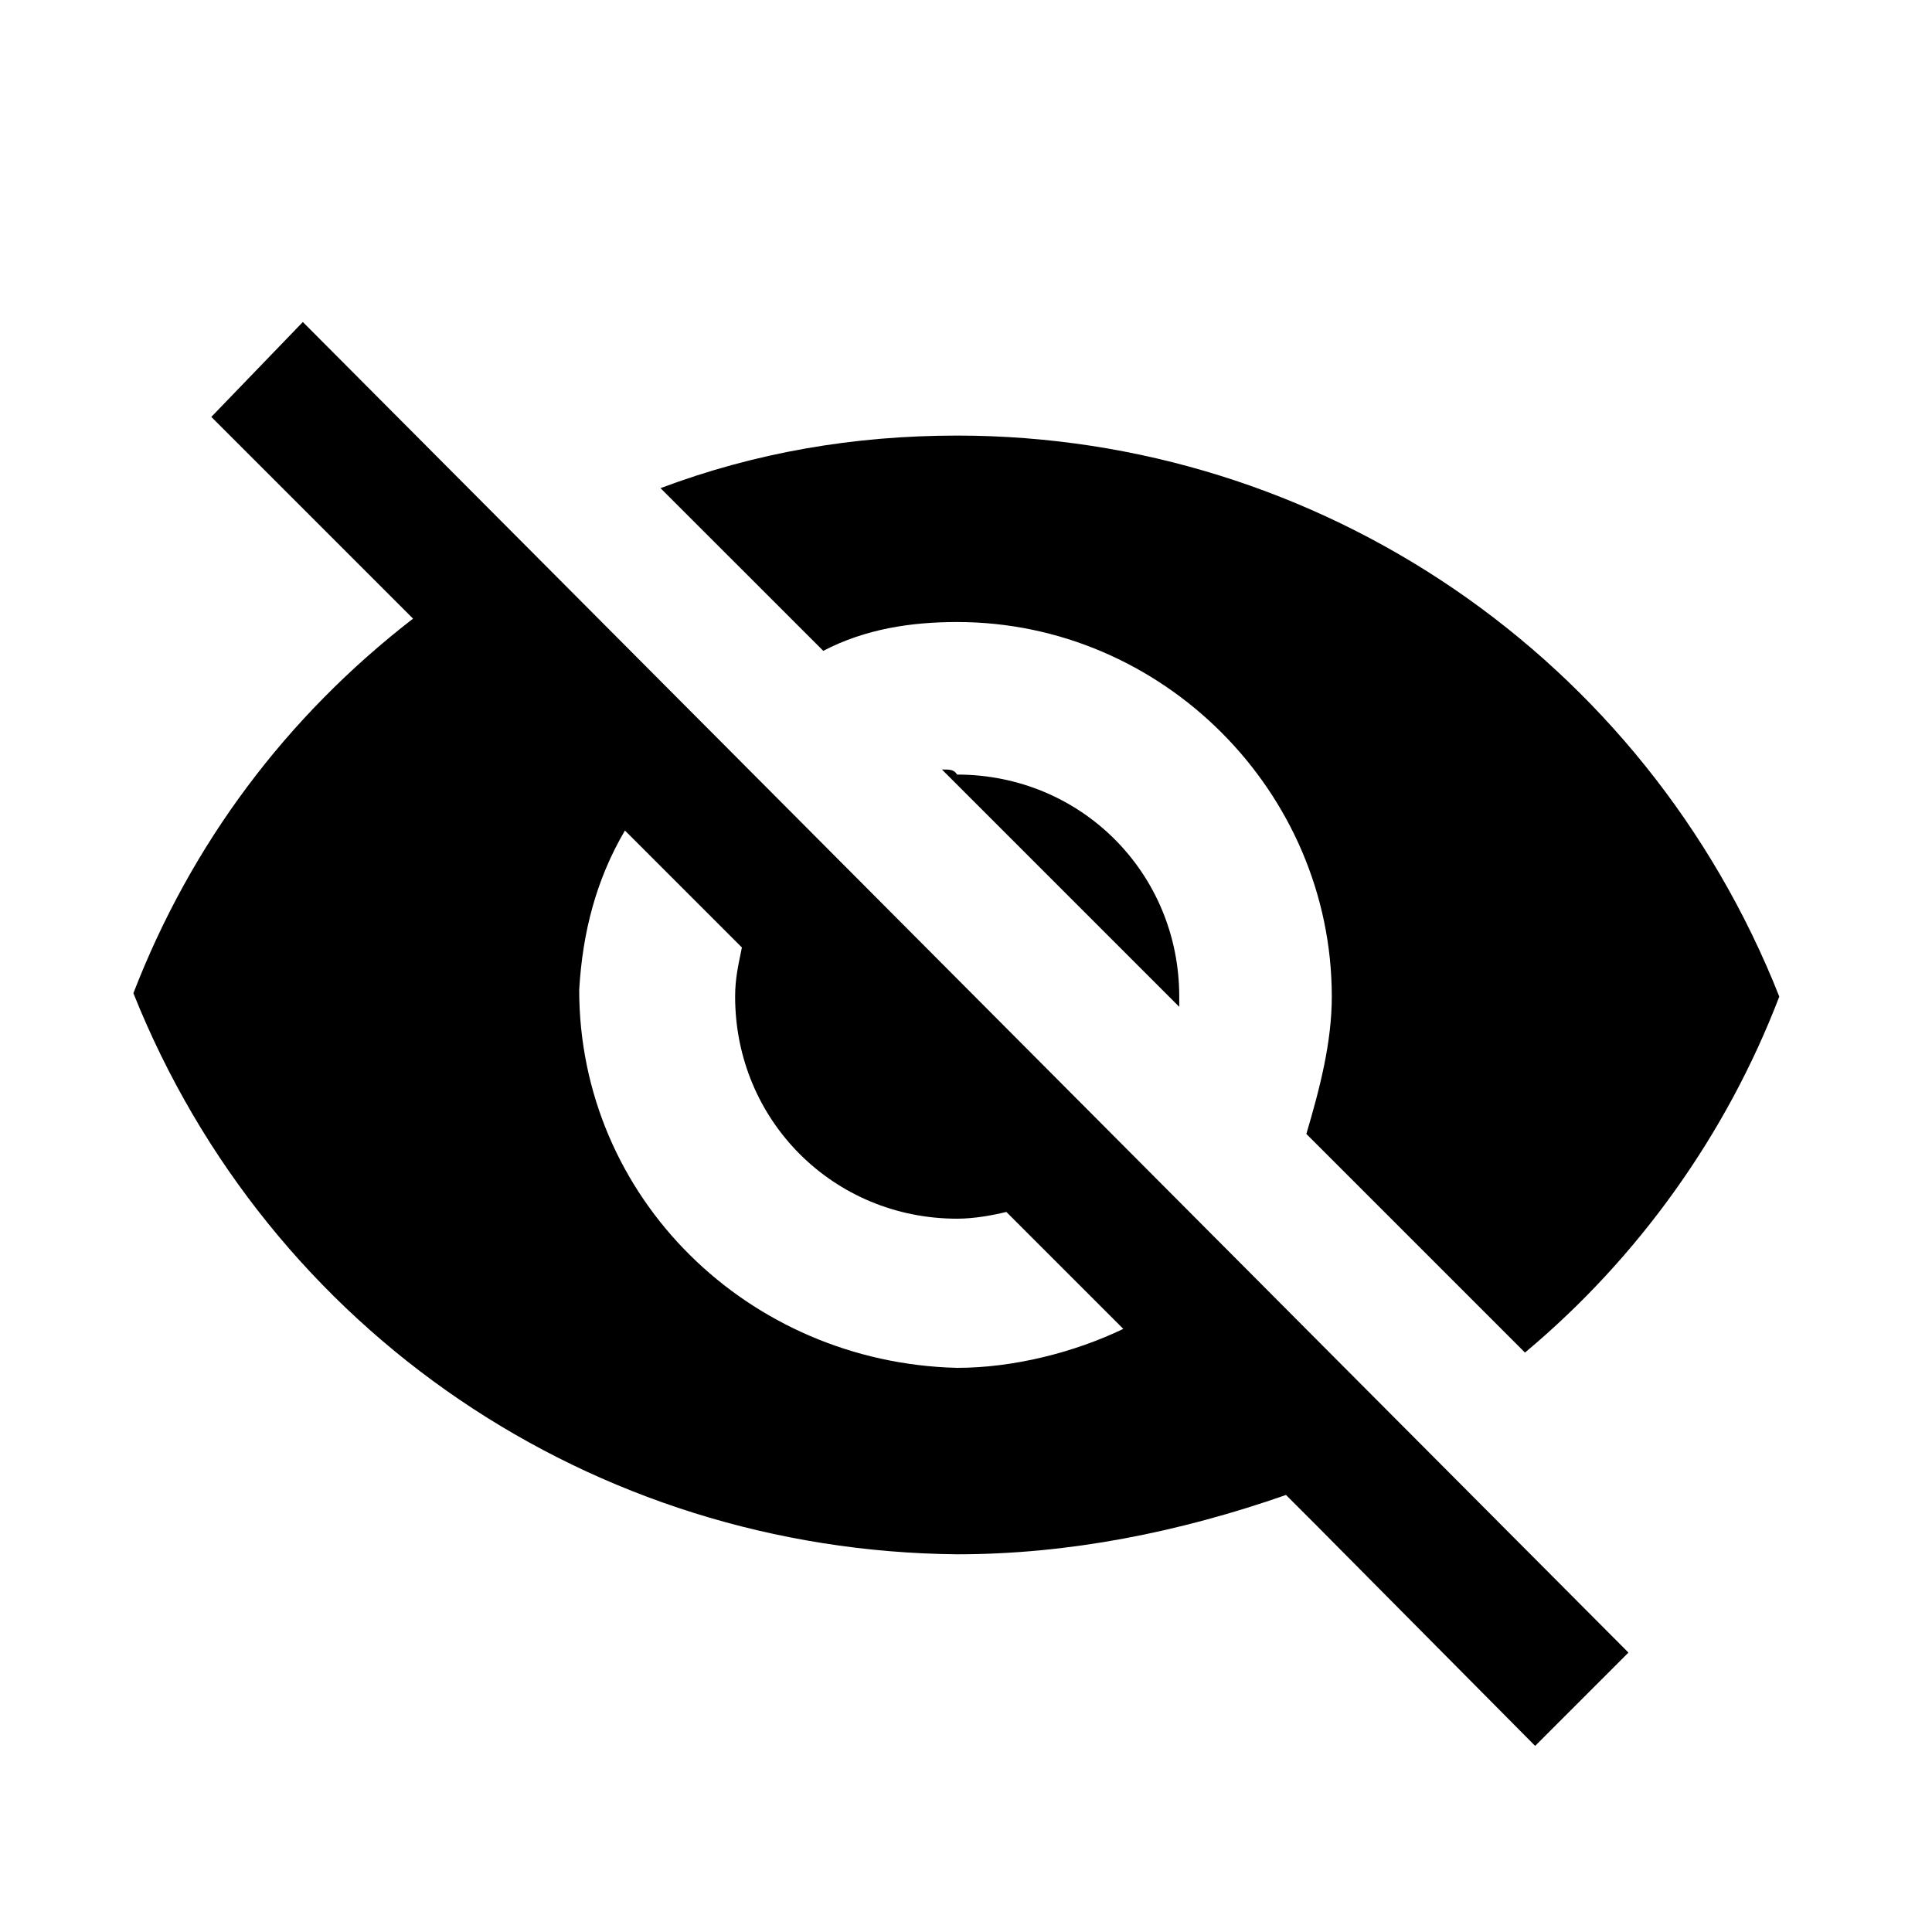 <svg width="24" height="24" viewBox="0 0 24 24" fill="none" xmlns="http://www.w3.org/2000/svg">
<path d="M11.701 9.559L14.649 12.507V12.38C14.649 10.843 13.427 9.622 11.89 9.622C11.848 9.559 11.806 9.559 11.701 9.559ZM7.763 10.317L9.216 11.77C9.174 11.98 9.132 12.149 9.132 12.38C9.132 13.918 10.353 15.139 11.89 15.139C12.101 15.139 12.332 15.097 12.501 15.055L13.954 16.508C13.343 16.802 12.585 16.992 11.89 16.992C9.3 16.929 7.195 14.886 7.195 12.296C7.237 11.58 7.405 10.928 7.763 10.317V10.317ZM2.625 5.179L5.131 7.685C3.552 8.906 2.373 10.485 1.657 12.338C3.341 16.55 7.363 19.266 11.89 19.308C13.28 19.308 14.649 19.034 15.975 18.571L16.354 18.95L19.07 21.688L20.229 20.529L3.762 4L2.625 5.179ZM11.89 7.727C14.438 7.727 16.544 9.833 16.544 12.38C16.544 12.949 16.396 13.518 16.228 14.086L18.944 16.802C20.355 15.623 21.45 14.086 22.103 12.38C20.439 8.169 16.396 5.411 11.89 5.411C10.606 5.411 9.384 5.621 8.205 6.064L10.227 8.085C10.753 7.811 11.322 7.727 11.89 7.727V7.727Z" fill="black"/>
</svg>
